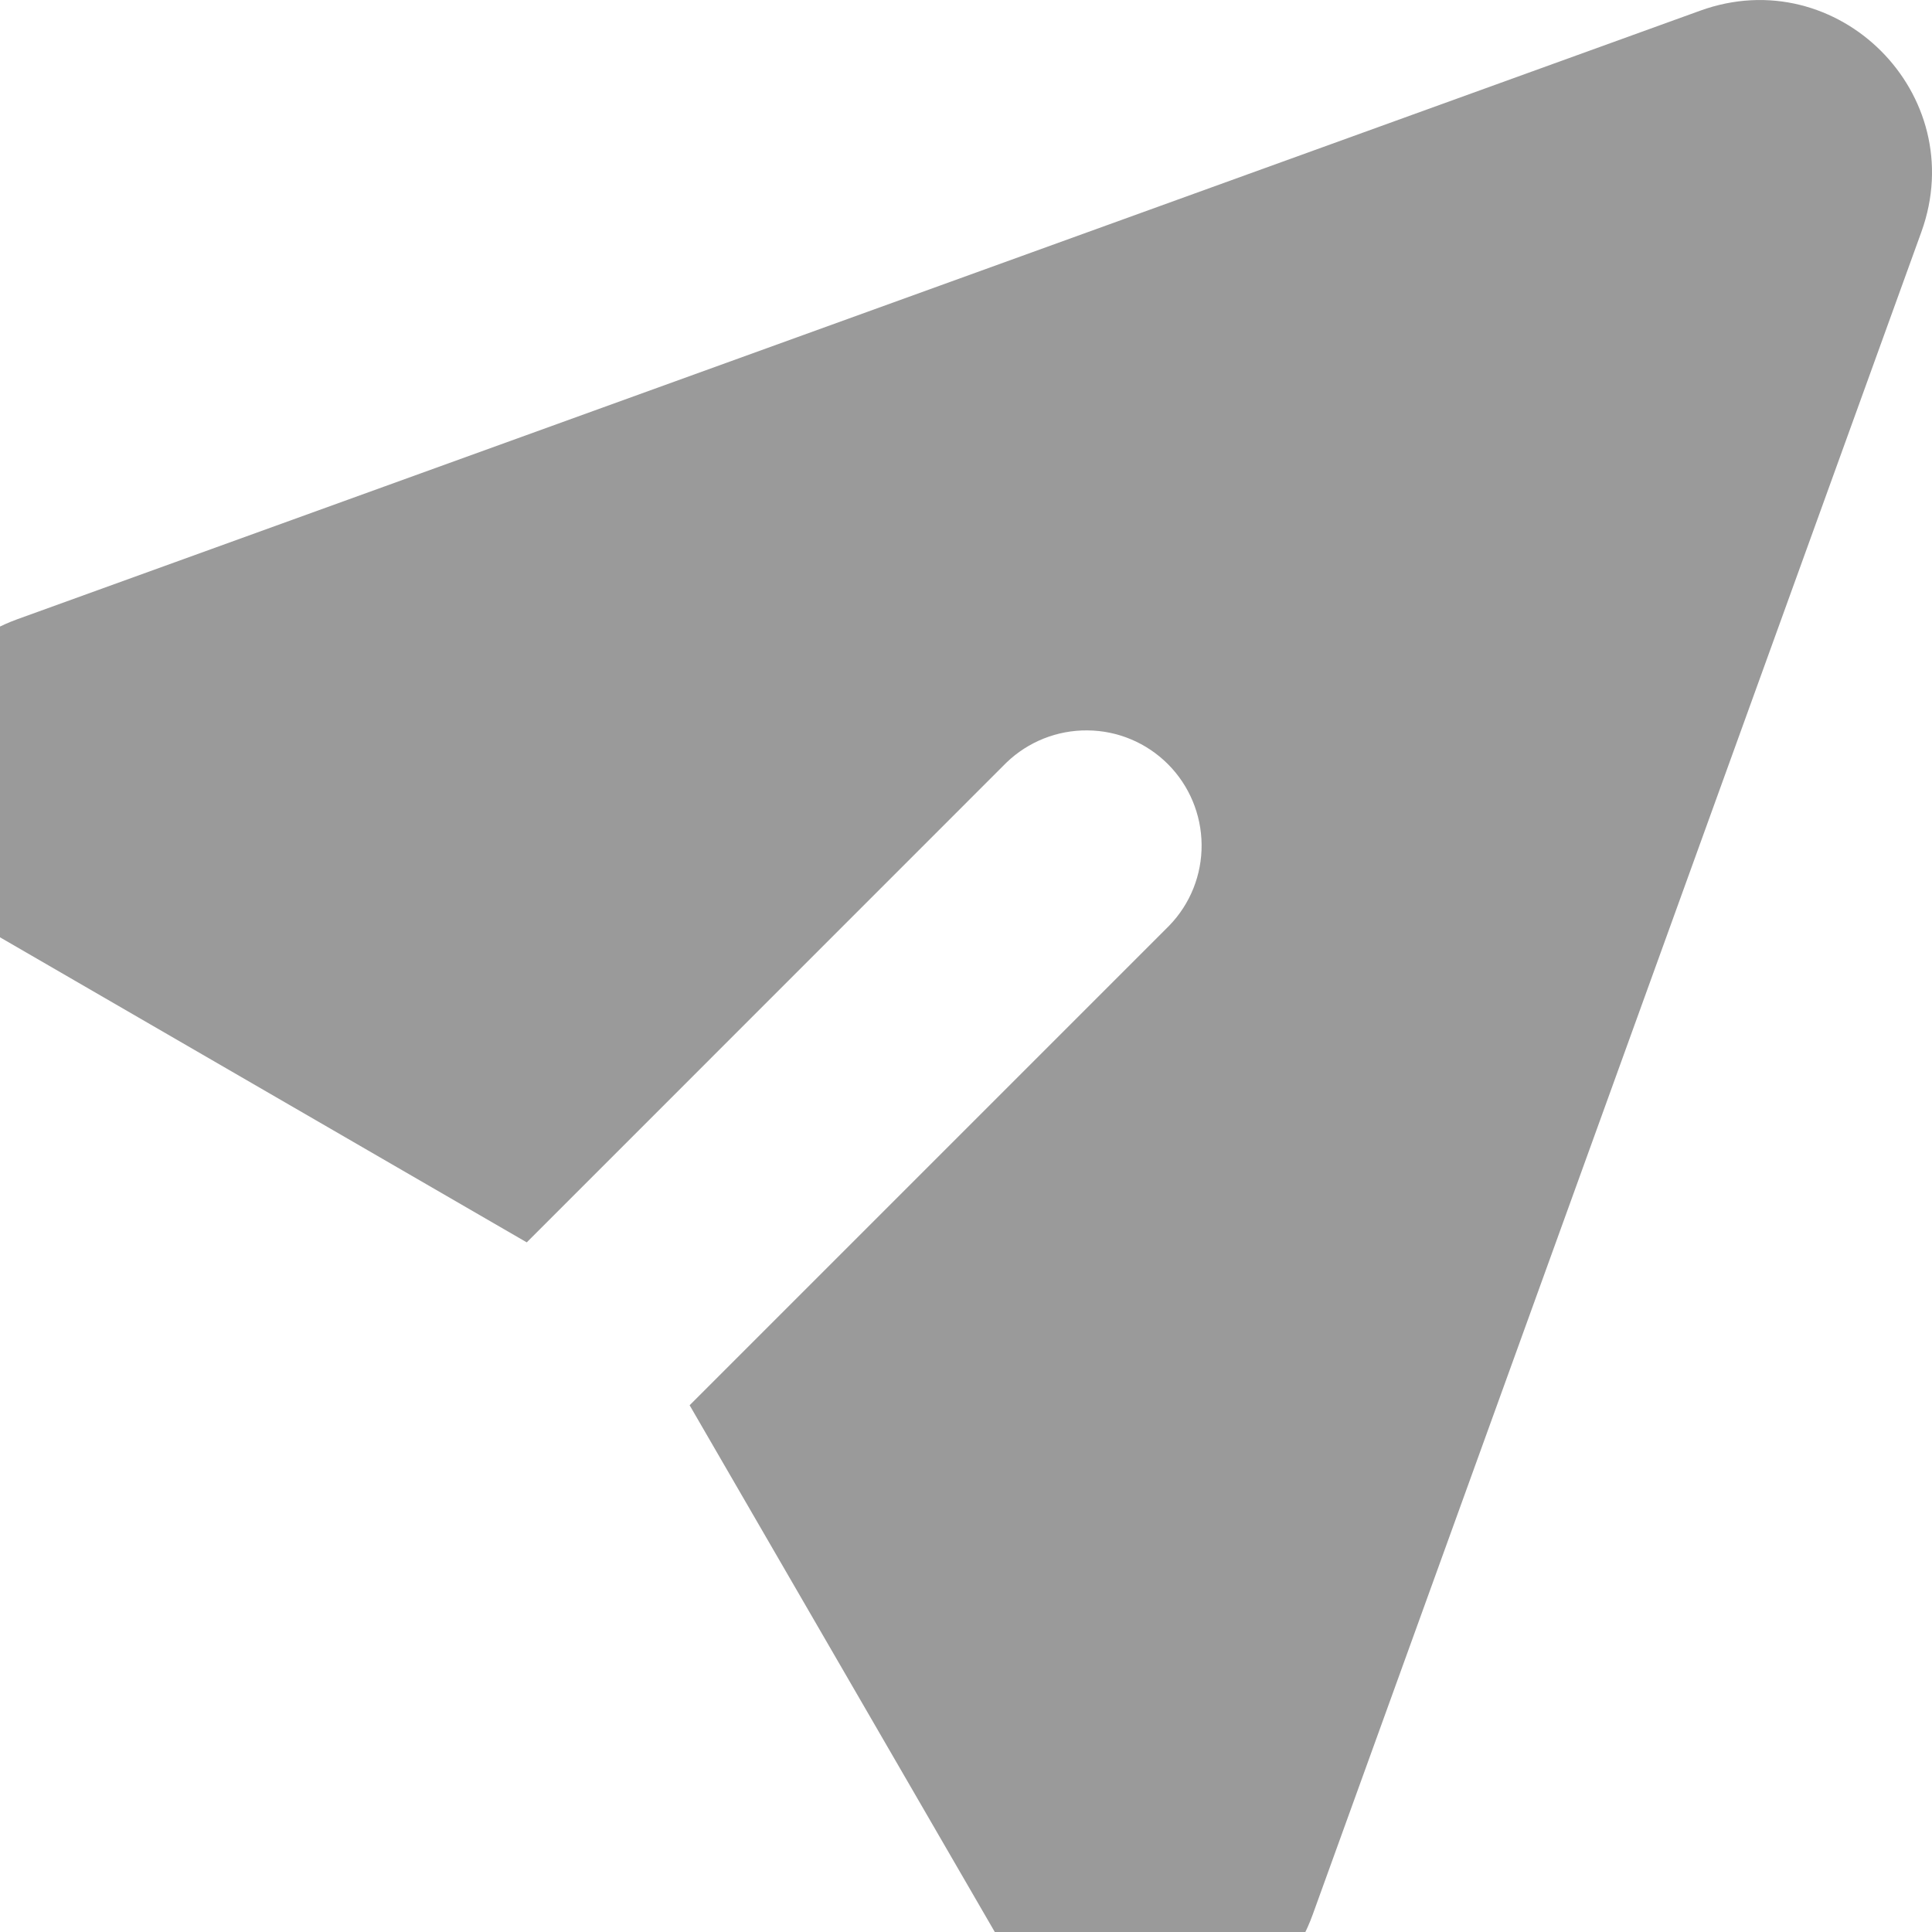 <svg width="20" height="20" viewBox="0 0 20 20" fill="none" xmlns="http://www.w3.org/2000/svg">
<g clip-path="url(#clip0_1496_3659)">
<path d="M19.89 2.401C20.405 0.975 19.024 -0.406 17.599 0.111L0.18 6.41C-1.249 6.928 -1.422 8.879 -0.107 9.641L5.453 12.861L10.418 7.895C10.643 7.678 10.944 7.558 11.257 7.561C11.57 7.563 11.869 7.689 12.09 7.91C12.311 8.131 12.436 8.43 12.439 8.743C12.442 9.056 12.322 9.357 12.104 9.582L7.139 14.547L10.36 20.107C11.12 21.423 13.072 21.249 13.589 19.82L19.89 2.401Z" fill="#9A9A9A"/>
</g>
<defs>
<clipPath id="clip0_1496_3659">
<rect width="24" height="24" fill="white" transform="translate(-4)"/>
</clipPath>
</defs>
</svg>
